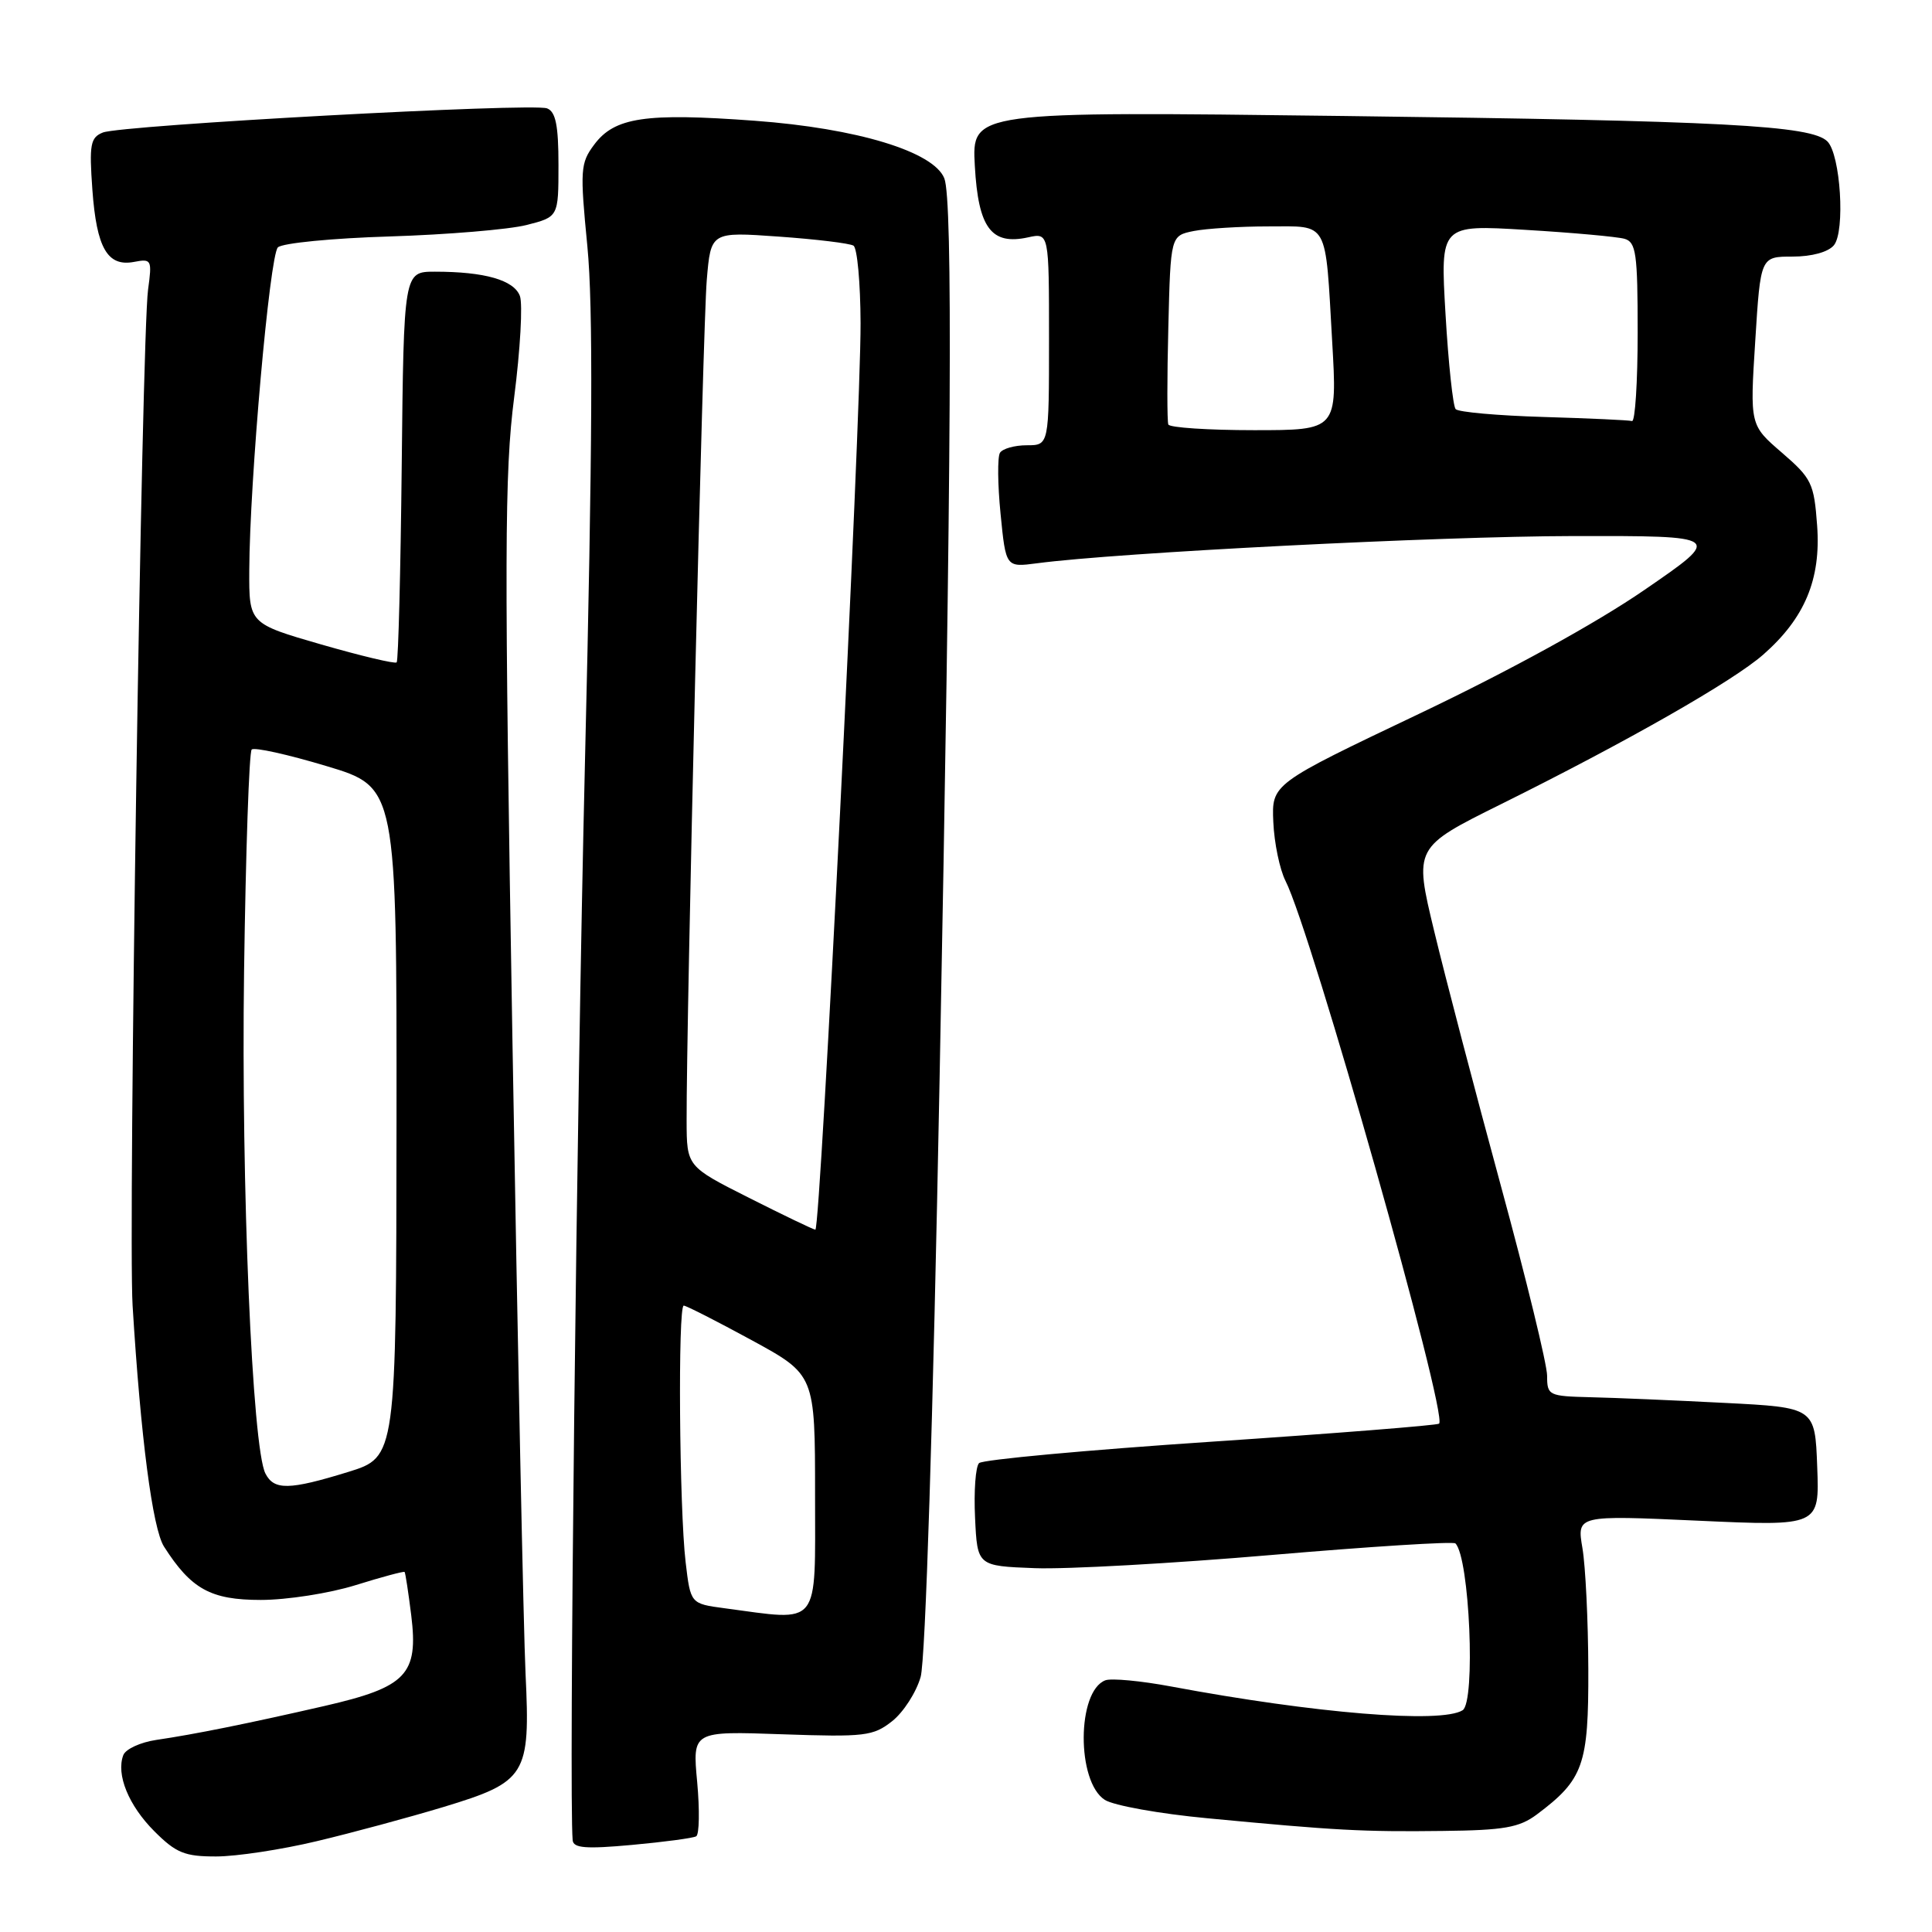<?xml version="1.0" encoding="UTF-8" standalone="no"?>
<!DOCTYPE svg PUBLIC "-//W3C//DTD SVG 1.1//EN" "http://www.w3.org/Graphics/SVG/1.1/DTD/svg11.dtd" >
<svg xmlns="http://www.w3.org/2000/svg" xmlns:xlink="http://www.w3.org/1999/xlink" version="1.1" viewBox="0 0 256 256">
 <g >
 <path fill="currentColor"
d=" M 42.00 243.96 C 46.67 242.85 54.21 240.81 58.75 239.44 C 69.76 236.10 70.28 235.25 69.64 221.82 C 69.37 216.14 68.59 178.34 67.90 137.82 C 66.81 73.58 66.84 62.67 68.13 52.65 C 68.94 46.33 69.28 40.29 68.89 39.22 C 68.10 37.11 64.23 36.00 57.63 36.00 C 53.50 36.00 53.50 36.00 53.23 61.69 C 53.08 75.81 52.78 87.55 52.56 87.77 C 52.35 87.99 47.86 86.92 42.58 85.40 C 33.00 82.63 33.00 82.63 33.03 75.56 C 33.08 63.78 35.73 33.87 36.82 32.78 C 37.39 32.21 44.07 31.56 51.67 31.33 C 59.28 31.09 67.41 30.41 69.75 29.82 C 74.00 28.74 74.00 28.74 74.00 21.84 C 74.00 16.61 73.63 14.80 72.49 14.36 C 70.55 13.61 16.11 16.58 13.63 17.56 C 11.98 18.22 11.81 19.13 12.24 25.14 C 12.80 32.88 14.24 35.38 17.78 34.70 C 20.08 34.26 20.16 34.43 19.62 38.37 C 18.77 44.52 16.97 163.15 17.57 173.00 C 18.64 190.45 20.21 202.54 21.73 204.93 C 25.33 210.57 27.92 212.00 34.56 212.00 C 38.00 212.00 43.66 211.12 47.12 210.04 C 50.58 208.96 53.50 208.18 53.61 208.29 C 53.72 208.41 54.11 210.99 54.49 214.03 C 55.46 221.89 53.87 223.55 43.00 226.05 C 32.76 228.40 25.80 229.80 20.70 230.55 C 18.61 230.86 16.65 231.76 16.34 232.56 C 15.36 235.12 17.03 239.23 20.46 242.66 C 23.33 245.53 24.48 246.00 28.65 245.99 C 31.32 245.99 37.33 245.08 42.00 243.96 Z  M 92.25 243.32 C 92.66 243.08 92.72 239.84 92.38 236.13 C 91.75 229.38 91.75 229.38 103.62 229.80 C 114.61 230.18 115.70 230.05 118.22 228.06 C 119.71 226.88 121.41 224.24 121.99 222.20 C 122.63 219.97 123.63 188.53 124.50 143.00 C 126.08 60.77 126.26 26.53 125.13 23.64 C 123.73 20.09 113.58 17.00 100.00 16.00 C 85.50 14.93 81.43 15.54 78.73 19.17 C 76.90 21.62 76.84 22.50 77.83 32.64 C 78.60 40.58 78.52 58.99 77.51 101.00 C 76.40 147.40 75.37 237.87 75.88 243.84 C 75.98 244.89 77.62 245.02 83.75 244.46 C 88.01 244.07 91.84 243.56 92.25 243.32 Z  M 203.62 240.44 C 209.82 235.80 210.50 233.89 210.46 221.17 C 210.44 214.75 210.09 207.54 209.68 205.13 C 208.94 200.77 208.94 200.77 225.01 201.50 C 241.09 202.23 241.09 202.23 240.79 194.37 C 240.50 186.50 240.50 186.50 228.50 185.89 C 221.90 185.55 213.91 185.21 210.75 185.14 C 205.20 185.00 205.00 184.91 205.00 182.29 C 205.00 180.81 202.23 169.44 198.85 157.04 C 195.48 144.65 191.51 129.50 190.04 123.39 C 187.36 112.28 187.36 112.28 198.93 106.54 C 215.59 98.27 229.63 90.26 233.64 86.74 C 239.14 81.91 241.30 76.76 240.78 69.65 C 240.37 64.03 240.06 63.39 236.11 59.98 C 231.87 56.33 231.87 56.33 232.58 45.17 C 233.28 34.00 233.28 34.00 237.52 34.00 C 240.07 34.00 242.25 33.40 243.00 32.50 C 244.52 30.66 243.88 20.48 242.14 18.74 C 240.01 16.61 228.41 16.00 178.13 15.37 C 128.76 14.75 128.76 14.75 129.17 21.99 C 129.63 30.22 131.35 32.52 136.23 31.45 C 139.00 30.84 139.00 30.84 139.00 44.92 C 139.00 59.00 139.00 59.00 136.06 59.00 C 134.44 59.00 132.84 59.45 132.50 60.00 C 132.16 60.55 132.19 64.19 132.58 68.09 C 133.28 75.18 133.28 75.18 137.39 74.64 C 148.07 73.22 190.57 71.06 208.41 71.03 C 228.33 71.00 228.33 71.00 217.91 78.16 C 211.52 82.56 199.98 88.90 188.00 94.60 C 168.50 103.88 168.50 103.88 168.72 108.92 C 168.84 111.70 169.57 115.21 170.34 116.73 C 173.76 123.44 191.88 187.46 190.69 188.64 C 190.47 188.86 176.85 189.94 160.43 191.04 C 144.00 192.14 130.19 193.41 129.73 193.87 C 129.27 194.33 129.03 197.58 129.20 201.10 C 129.50 207.50 129.50 207.50 137.12 207.79 C 141.30 207.95 155.44 207.16 168.53 206.04 C 181.62 204.92 192.56 204.23 192.85 204.51 C 194.73 206.39 195.55 225.54 193.80 226.62 C 190.93 228.40 174.28 227.04 155.19 223.47 C 151.18 222.72 147.25 222.35 146.46 222.65 C 142.68 224.10 142.63 236.08 146.39 238.49 C 147.55 239.24 153.68 240.34 160.00 240.93 C 177.04 242.55 180.56 242.74 191.18 242.61 C 199.29 242.52 201.31 242.16 203.62 240.44 Z  M 35.17 195.25 C 33.42 191.84 31.95 157.17 32.34 128.71 C 32.56 112.88 33.01 99.65 33.35 99.32 C 33.68 98.98 38.14 99.97 43.26 101.51 C 52.57 104.30 52.57 104.30 52.54 148.69 C 52.50 193.07 52.50 193.07 46.14 195.04 C 38.32 197.45 36.32 197.49 35.17 195.25 Z  M 96.00 213.10 C 91.50 212.50 91.50 212.50 90.85 207.00 C 90.01 199.94 89.81 173.00 90.60 173.00 C 90.92 173.00 94.97 175.06 99.60 177.58 C 108.00 182.16 108.00 182.16 108.00 198.08 C 108.00 215.86 108.84 214.81 96.00 213.10 Z  M 99.25 158.72 C 91.00 154.56 91.00 154.56 90.98 148.53 C 90.94 135.13 93.14 43.06 93.65 37.11 C 94.19 30.71 94.19 30.71 103.18 31.35 C 108.13 31.70 112.59 32.24 113.09 32.55 C 113.59 32.86 114.01 37.48 114.03 42.81 C 114.07 55.77 108.72 163.02 108.04 162.94 C 107.74 162.91 103.79 161.01 99.25 158.72 Z  M 154.81 56.25 C 154.64 55.84 154.64 50.04 154.81 43.36 C 155.11 31.23 155.11 31.23 158.18 30.61 C 159.87 30.28 164.31 30.00 168.06 30.00 C 176.13 30.00 175.59 29.02 176.52 45.25 C 177.20 57.00 177.20 57.00 166.16 57.00 C 160.09 57.00 154.98 56.66 154.81 56.25 Z  M 204.51 55.25 C 198.47 55.07 193.24 54.61 192.88 54.21 C 192.53 53.82 191.92 48.16 191.54 41.64 C 190.84 29.77 190.84 29.77 202.17 30.46 C 208.40 30.83 214.29 31.37 215.25 31.64 C 216.79 32.08 217.00 33.56 217.00 44.07 C 217.00 50.63 216.66 55.90 216.25 55.79 C 215.84 55.67 210.56 55.43 204.51 55.25 Z "/>
</g>
</svg>